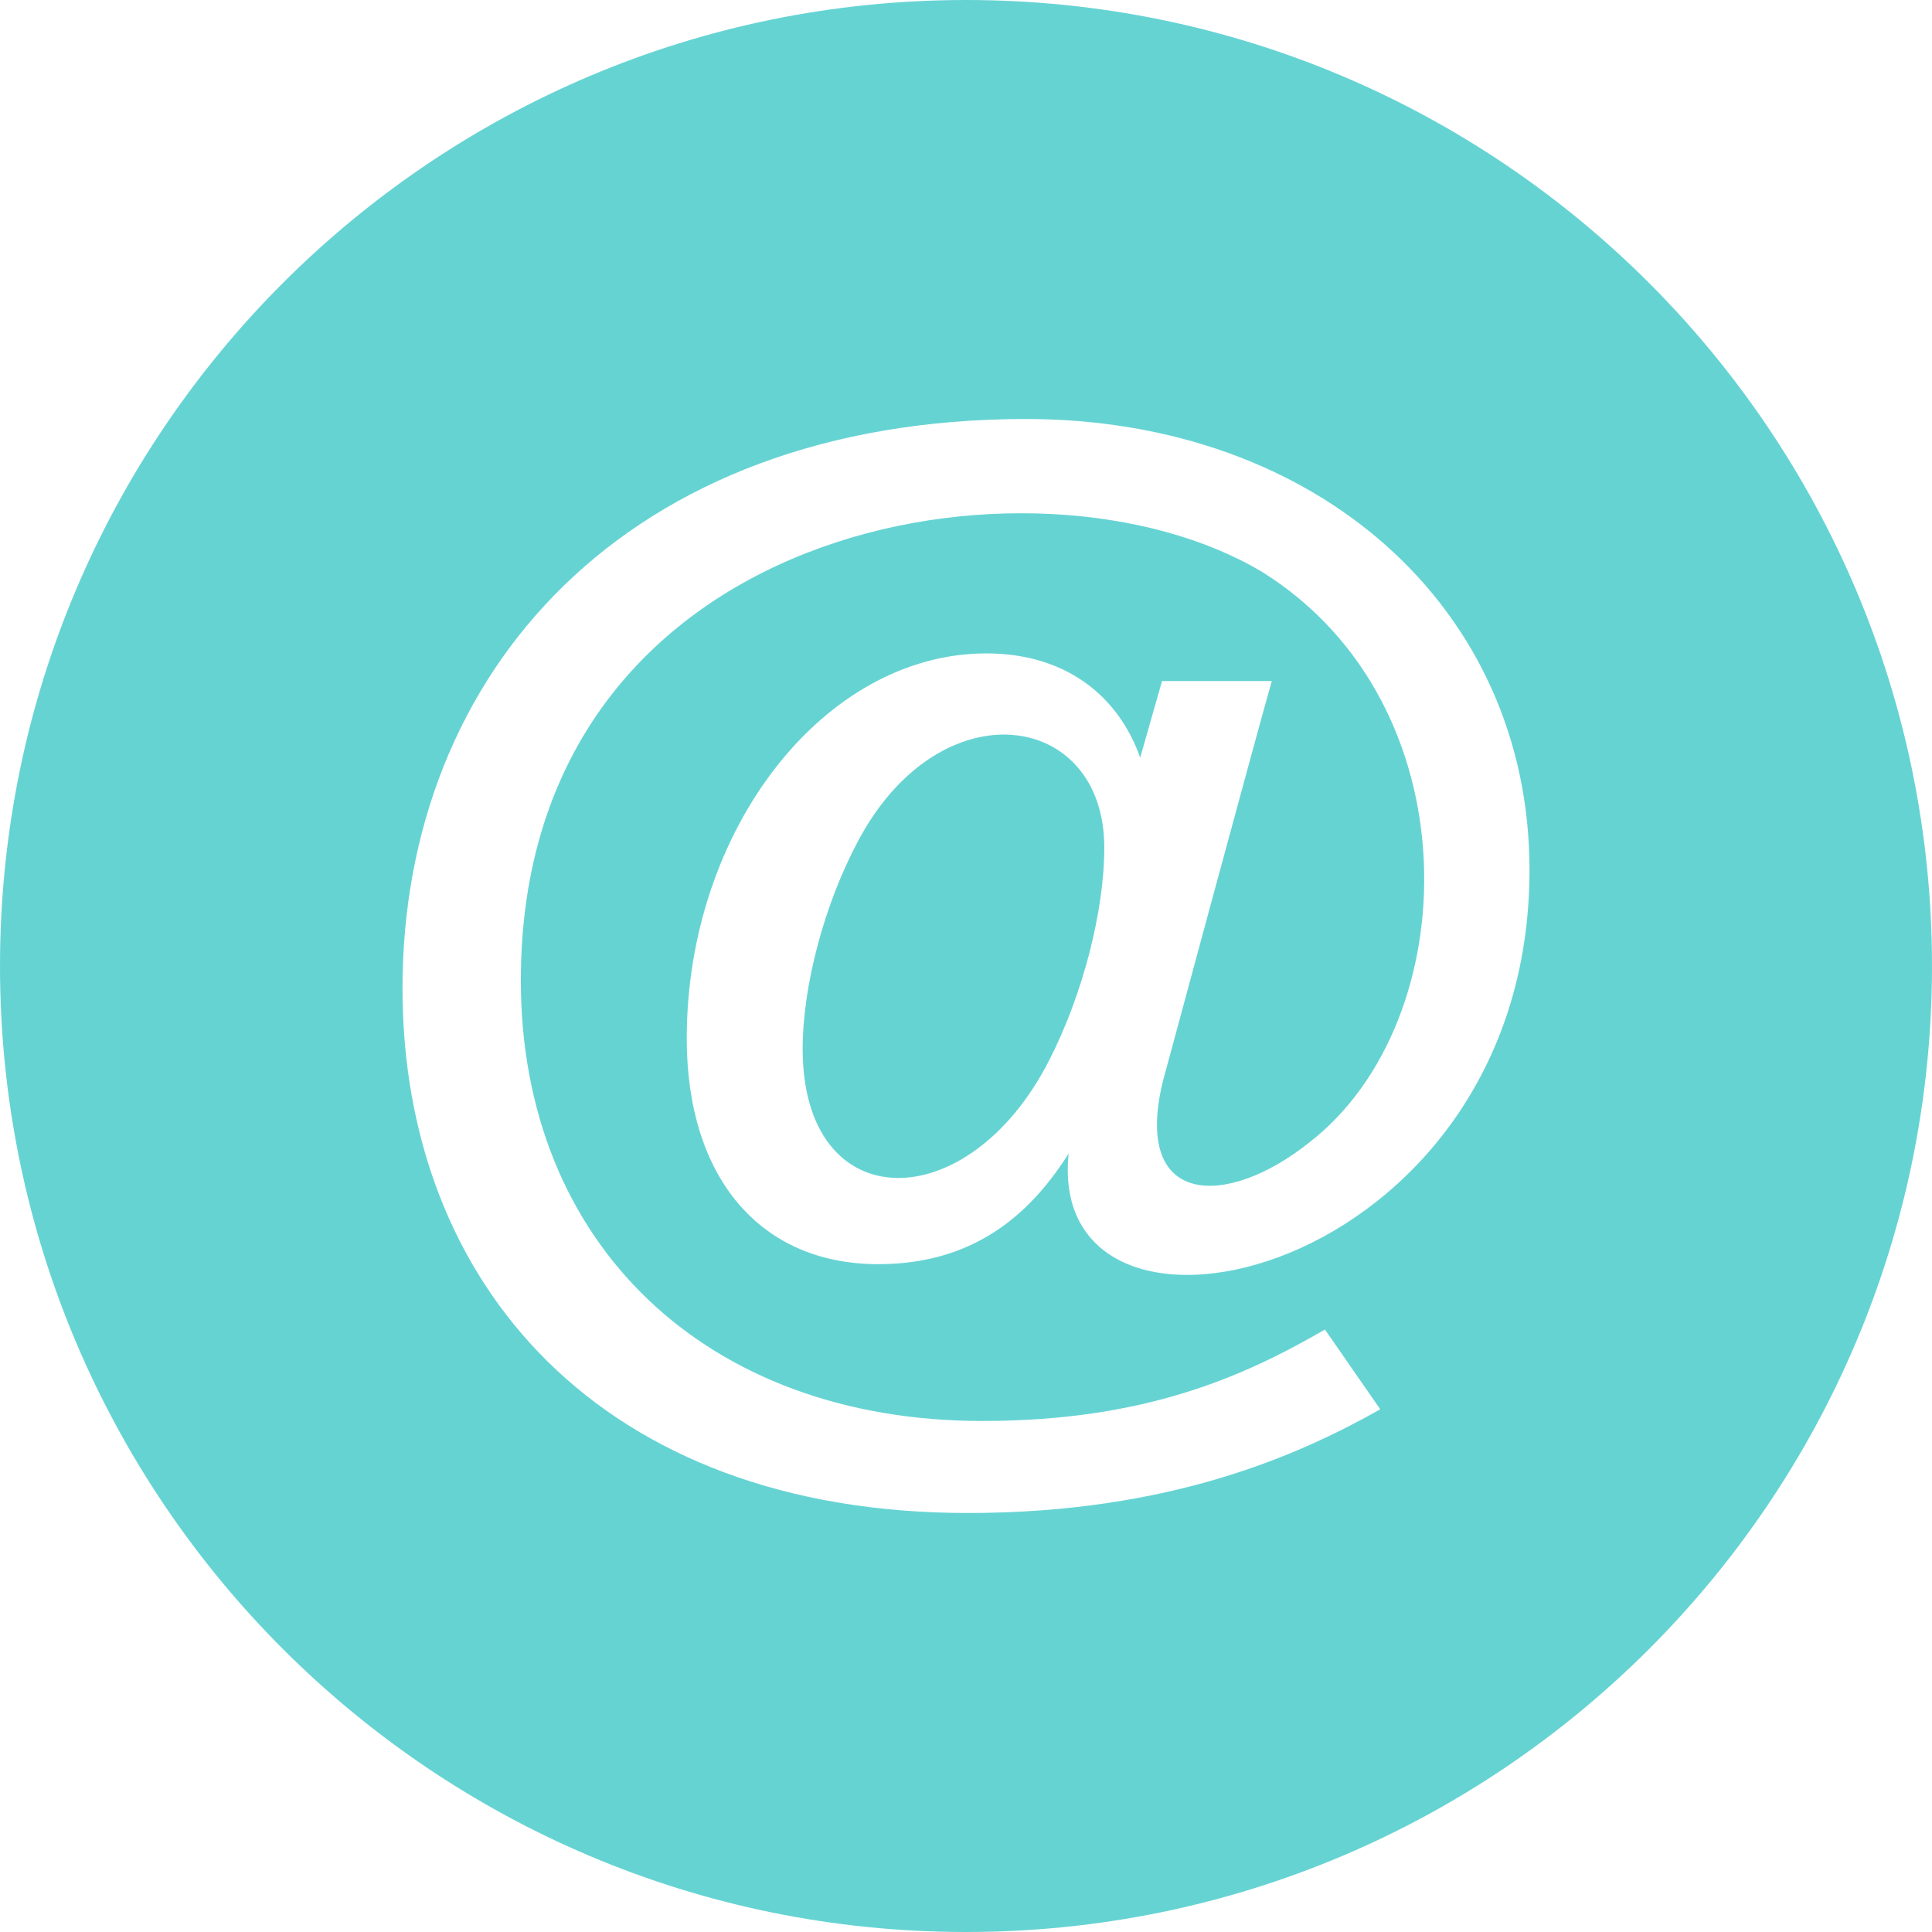 <svg xmlns="http://www.w3.org/2000/svg" width="50" height="50" viewBox="0 0 24 24">
    <path fill="#66D3D3" d="M13.718 10.528c0 .792-.268 1.829-.684 2.642-1.009 1.98-3.063 1.967-3.063-.14 0-.786.27-1.799.687-2.58 1.021-1.925 3.06-1.624 3.06.078zm10.282 1.472c0 6.627-5.373 12-12 12s-12-5.373-12-12 5.373-12 12-12 12 5.373 12 12zm-5-1.194c0-3.246-2.631-5.601-6.256-5.601-4.967 0-7.744 3.149-7.744 7.073 0 3.672 2.467 6.517 7.024 6.517 2.52 0 4.124-.726 5.122-1.288l-.687-.991c-1.022.593-2.251 1.136-4.256 1.136-3.429 0-5.733-2.199-5.733-5.473 0-5.714 6.401-6.758 9.214-5.071 2.624 1.642 2.524 5.578.582 7.083-1.034.826-2.199.799-1.821-.756 0 0 1.212-4.489 1.354-4.975h-1.364l-.271.952c-.278-.785-.943-1.295-1.911-1.295-2.018 0-3.722 2.19-3.722 4.783 0 1.73.913 2.804 2.38 2.804 1.283 0 1.95-.726 2.364-1.373-.3 2.898 5.725 1.557 5.725-3.525z"/>
</svg>